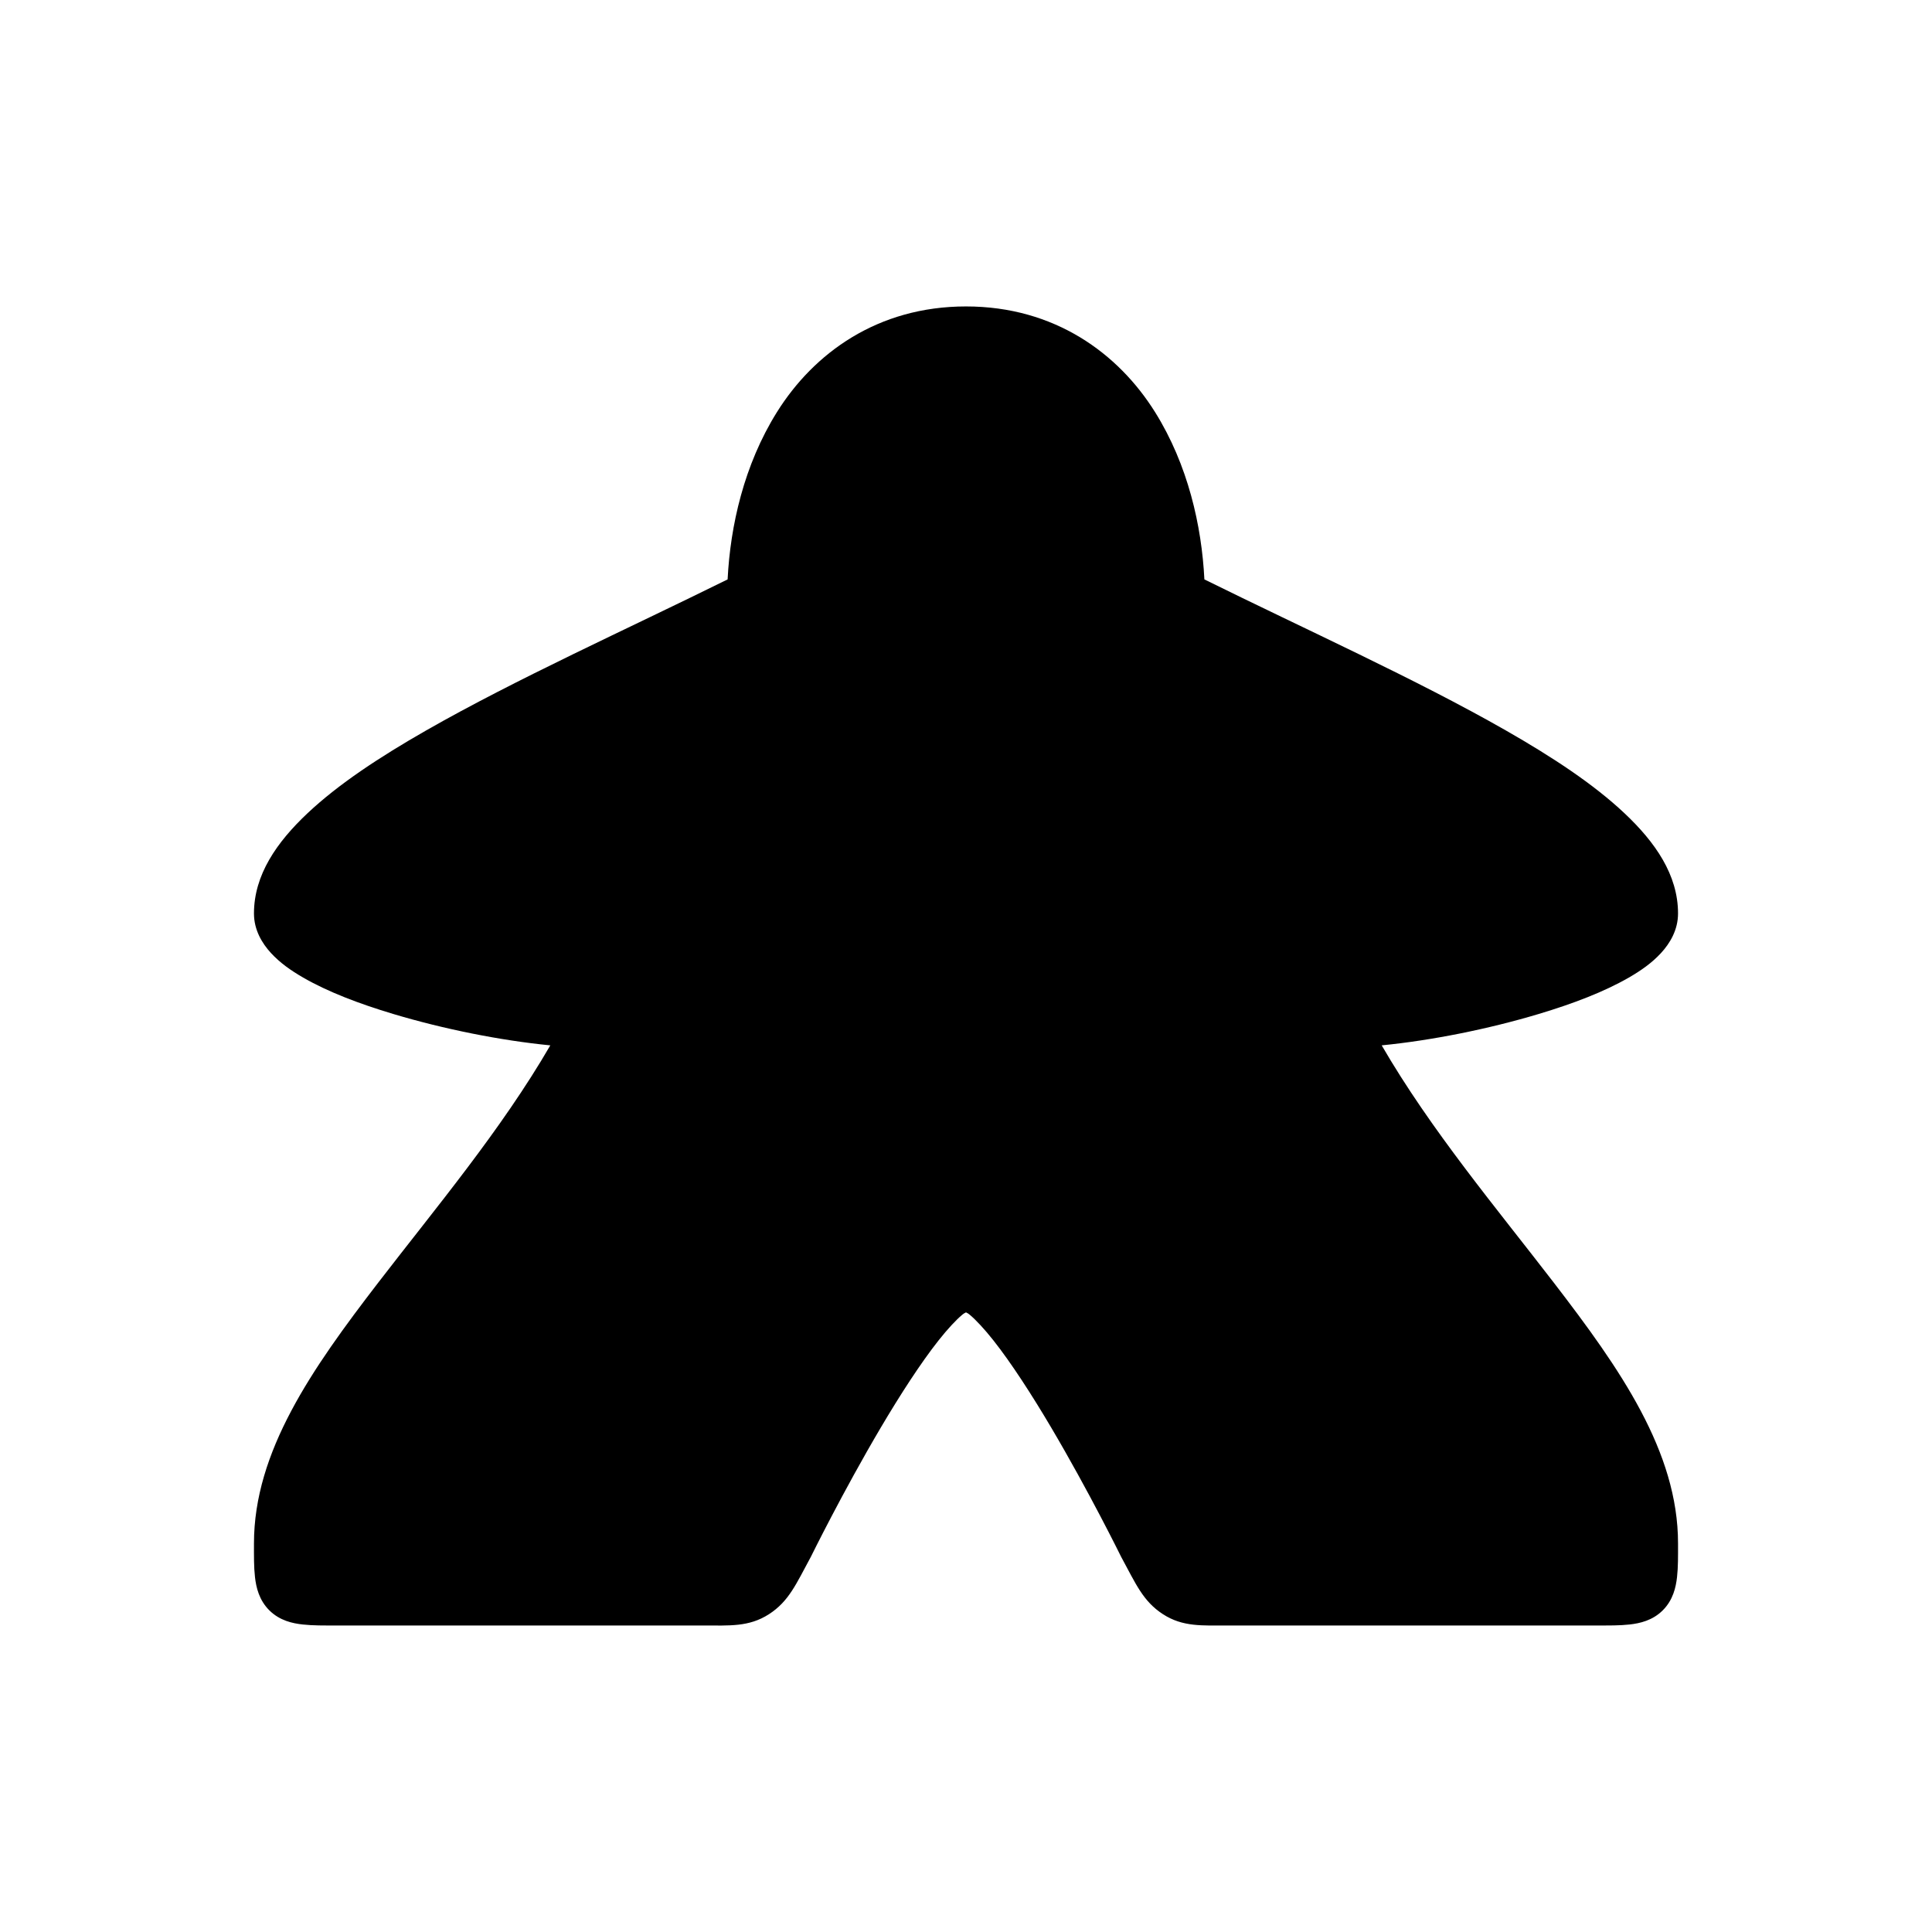 <svg xmlns="http://www.w3.org/2000/svg" width="100%" height="100%" viewBox="0 0 588.8 588.8"><path d="M294.4 93.39c-27 0-46.418 14.287-57.633 32.23-10.03 16.047-14.203 34.66-15.017 50.962-30.608 15.135-64.515 30.394-91.815 45.994-14.32 8.183-26.805 16.414-36.203 25.26C84.334 256.68 77.4 266.64 77.4 278.39c0 5 2.44 9.075 5.19 12.065 2.754 2.99 6.054 5.312 9.812 7.48 7.515 4.336 16.99 7.95 27.412 11.076 15.483 4.646 32.823 8.1 47.9 9.577-14.996 25.84-34.953 49.574-52.447 72.315C95.05 417.185 77.4 442.39 77.4 470.39c0 4-0.044 7.123 0.31 10.26 0.355 3.137 1.256 7.053 4.41 10.156 3.155 3.104 7.017 3.938 10.163 4.28 3.146 0.345 6.315 0.304 10.38 0.304h111.542c8.097 0 14.026 0.492 20.125-3.43 6.1-3.92 8.324-9.275 12.67-17.275l0.088-0.16 0.08-0.166s9.723-19.77 21.324-39.388c5.8-9.808 12.097-19.576 17.574-26.498 2.74-3.46 5.304-6.204 7.15-7.754 0.564-0.472 0.82-0.56 1.184-0.76 0.363 0.2 0.62 0.288 1.184 0.76 1.846 1.55 4.41 4.294 7.15 7.754 5.477 6.922 11.774 16.69 17.574 26.498 11.6 19.618 21.324 39.387 21.324 39.387l0.08 0.165 0.088 0.16c4.346 8 6.55 13.323 12.61 17.254 6.058 3.93 11.974 3.45 19.957 3.45H486.4c4 0 7.12 0.043 10.244-0.304 3.123-0.347 6.998-1.21 10.12-4.332 3.12-3.122 3.984-6.997 4.33-10.12 0.348-3.122 0.306-6.244 0.306-10.244 0-28-17.65-53.205-37.867-79.488-17.493-22.74-37.45-46.474-52.447-72.315 15.077-1.478 32.417-4.93 47.9-9.576 10.422-3.125 19.897-6.74 27.412-11.075 3.758-2.168 7.058-4.49 9.81-7.48 2.753-2.99 5.192-7.065 5.192-12.065 0-11.75-6.934-21.71-16.332-30.554-9.398-8.846-21.883-17.077-36.203-25.26-27.3-15.6-61.207-30.86-91.815-45.994-0.814-16.3-4.988-34.915-15.017-50.96C340.818 107.676 321.4 93.39 294.4 93.39z" /></svg>